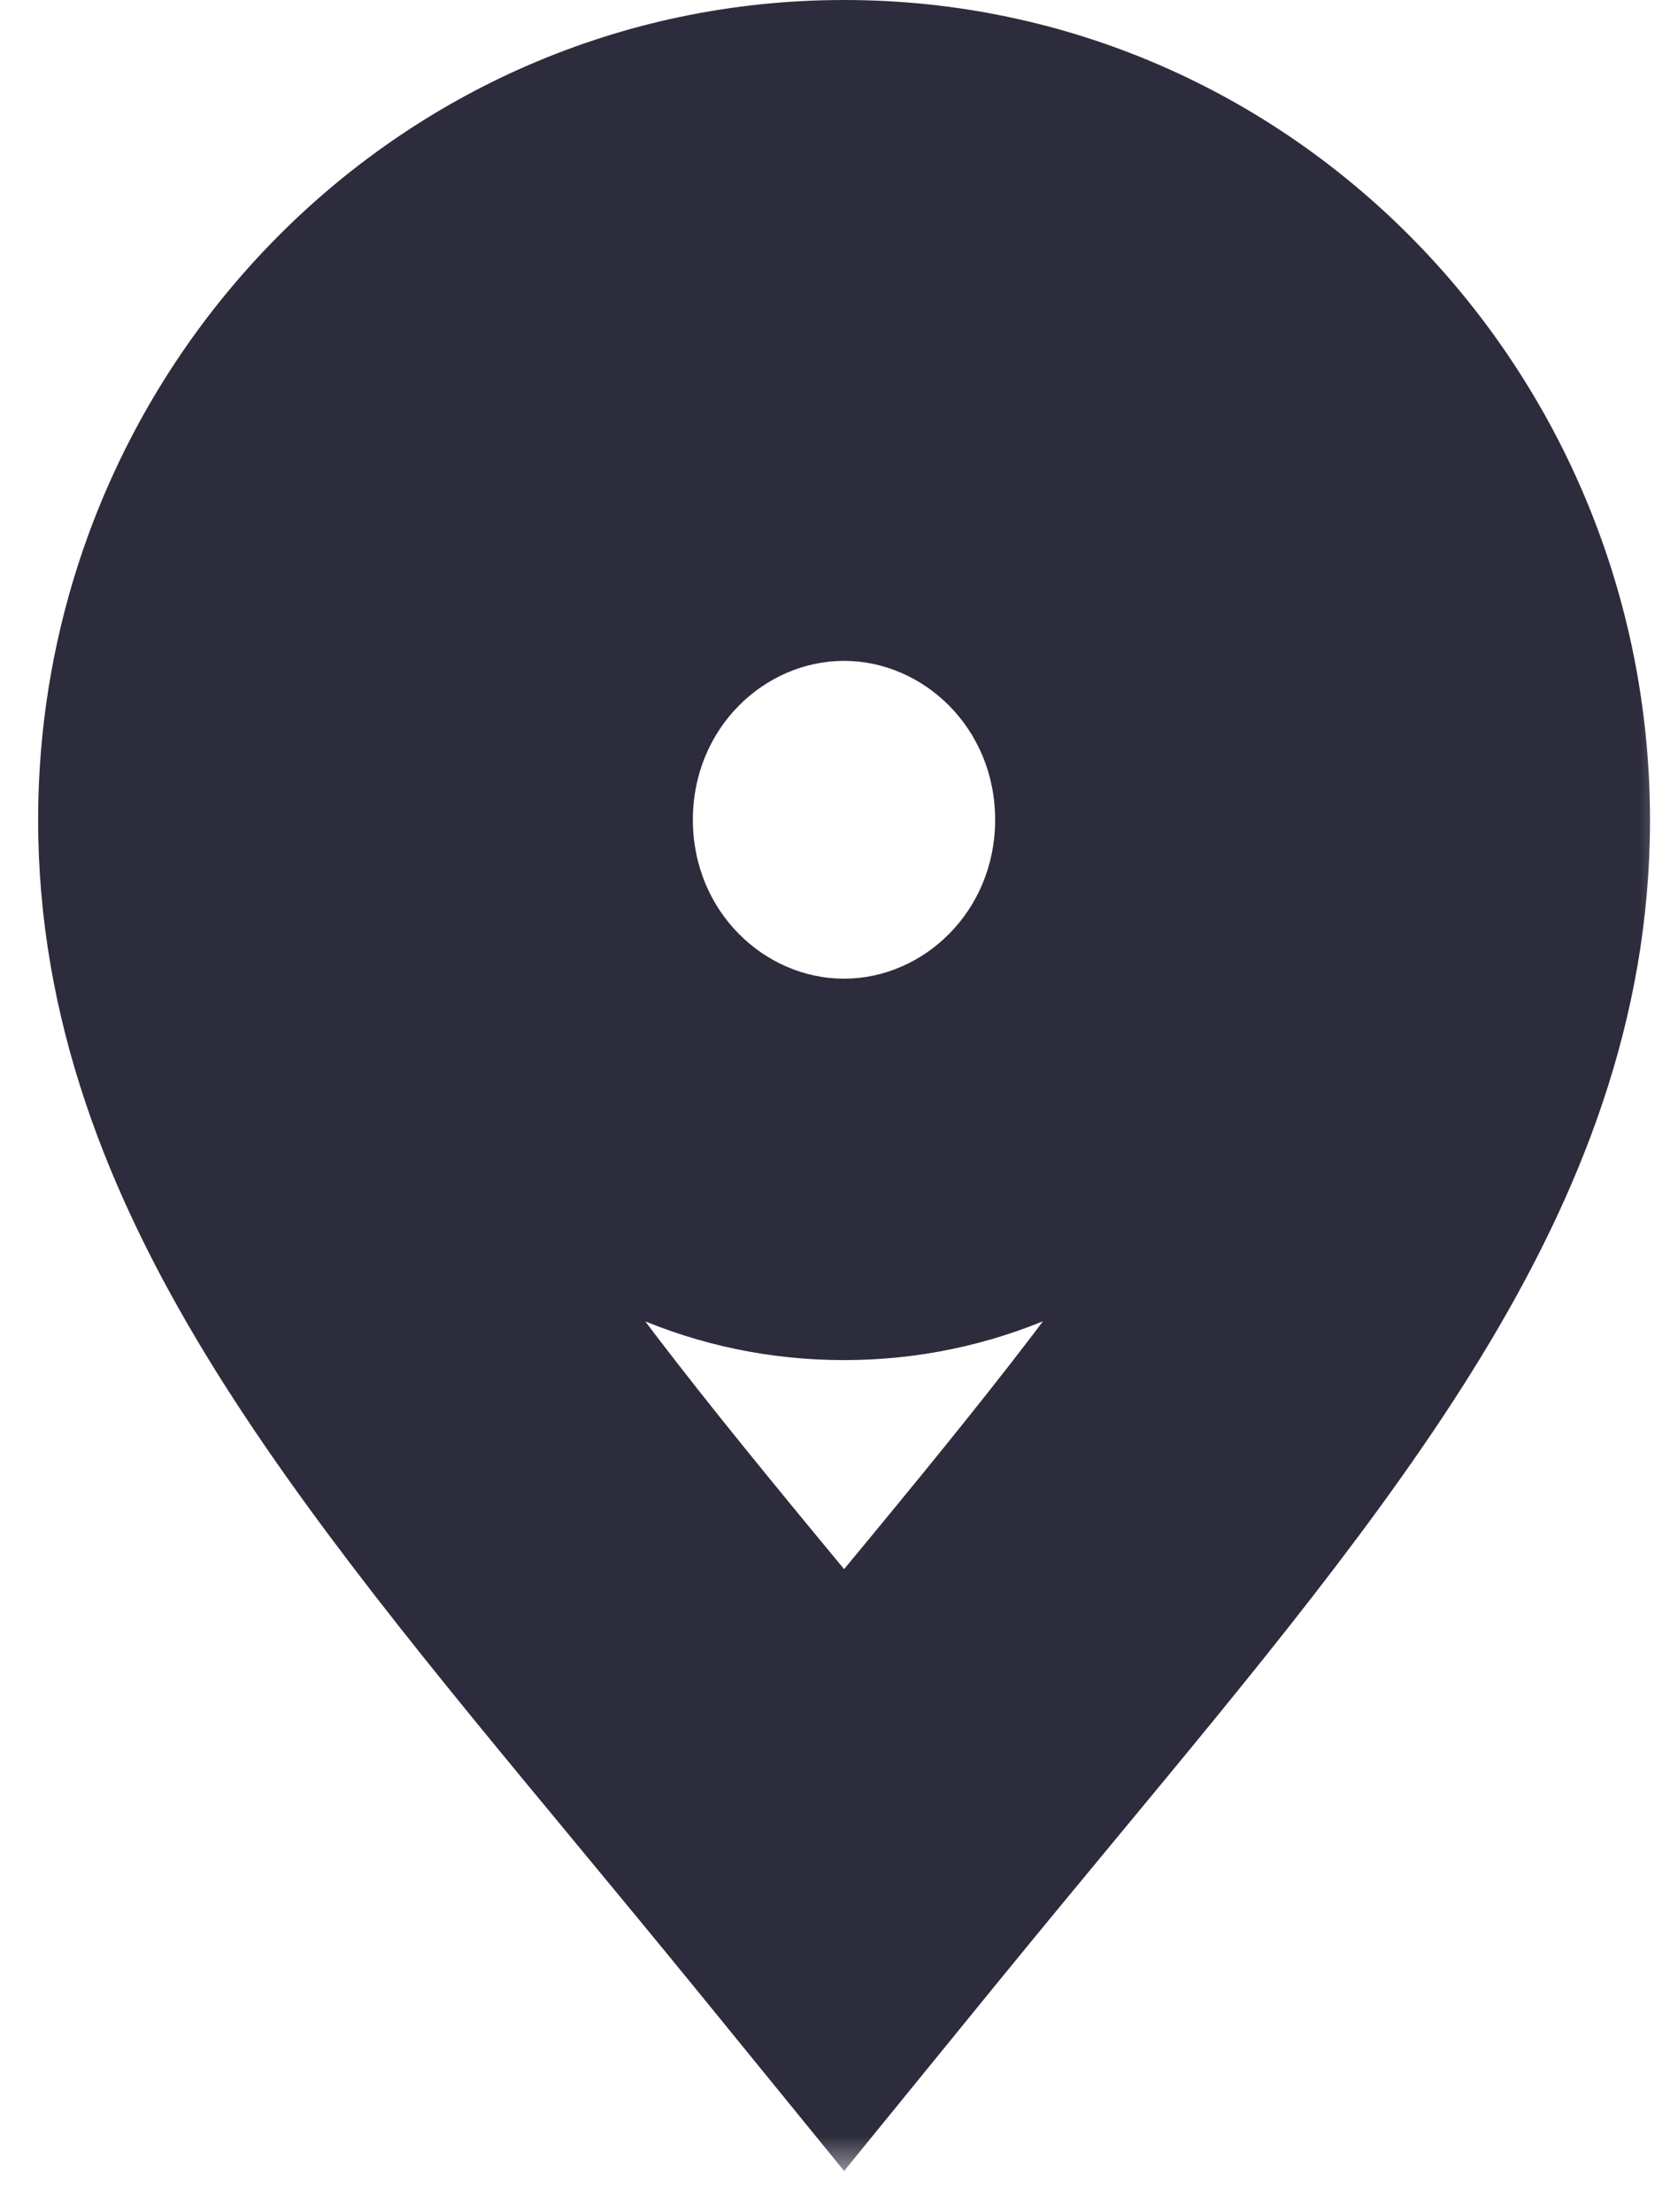 <svg width="22" height="29" viewBox="0 0 22 29" fill="none" xmlns="http://www.w3.org/2000/svg">
<mask id="path-1-outside-1_345_584" maskUnits="userSpaceOnUse" x="0" y="-0.5" width="22" height="29" fill="black">
<rect fill="white" y="-0.5" width="22" height="29"/>
<path fill-rule="evenodd" clip-rule="evenodd" d="M12.667 22.557C16.372 18.083 19.133 14.749 19.133 10.75C19.133 6.194 15.522 2.5 11.067 2.5C6.612 2.5 3 6.194 3 10.75C3 14.749 5.761 18.083 9.466 22.557C9.983 23.181 10.518 23.827 11.067 24.5C11.615 23.827 12.15 23.181 12.667 22.557ZM11.065 15.329C13.54 15.329 15.547 13.277 15.547 10.746C15.547 8.215 13.54 6.163 11.065 6.163C8.59 6.163 6.584 8.215 6.584 10.746C6.584 13.277 8.59 15.329 11.065 15.329Z"/>
</mask>
<path d="M12.667 22.557L14.592 24.151H14.592L12.667 22.557ZM9.466 22.557L7.541 24.151L9.466 22.557ZM11.067 24.5L9.129 26.079L11.067 28.458L13.005 26.079L11.067 24.5ZM16.633 10.75C16.633 12.133 16.167 13.513 15.155 15.174C14.115 16.88 12.629 18.683 10.742 20.962L14.592 24.151C16.41 21.956 18.157 19.855 19.424 17.776C20.719 15.652 21.633 13.365 21.633 10.75H16.633ZM11.067 5C14.088 5 16.633 7.521 16.633 10.75H21.633C21.633 4.866 16.955 0 11.067 0V5ZM5.5 10.75C5.5 7.521 8.045 5 11.067 5V0C5.178 0 0.5 4.866 0.5 10.75H5.5ZM11.392 20.962C9.504 18.683 8.018 16.88 6.979 15.174C5.966 13.513 5.5 12.133 5.5 10.75H0.5C0.5 13.365 1.414 15.652 2.709 17.776C3.976 19.855 5.723 21.956 7.541 24.151L11.392 20.962ZM13.005 22.921C12.449 22.239 11.908 21.585 11.392 20.962L7.541 24.151C8.058 24.776 8.587 25.415 9.129 26.079L13.005 22.921ZM10.742 20.962C10.226 21.585 9.684 22.239 9.129 22.921L13.005 26.079C13.546 25.415 14.075 24.776 14.592 24.151L10.742 20.962ZM13.047 10.746C13.047 11.95 12.107 12.829 11.065 12.829V17.829C14.974 17.829 18.047 14.605 18.047 10.746H13.047ZM11.065 8.663C12.107 8.663 13.047 9.542 13.047 10.746H18.047C18.047 6.887 14.974 3.663 11.065 3.663V8.663ZM9.084 10.746C9.084 9.542 10.024 8.663 11.065 8.663V3.663C7.157 3.663 4.084 6.887 4.084 10.746H9.084ZM11.065 12.829C10.024 12.829 9.084 11.95 9.084 10.746H4.084C4.084 14.605 7.157 17.829 11.065 17.829V12.829Z" fill="#2D2C3C" mask="url(#path-1-outside-1_345_584)"/>
</svg>
